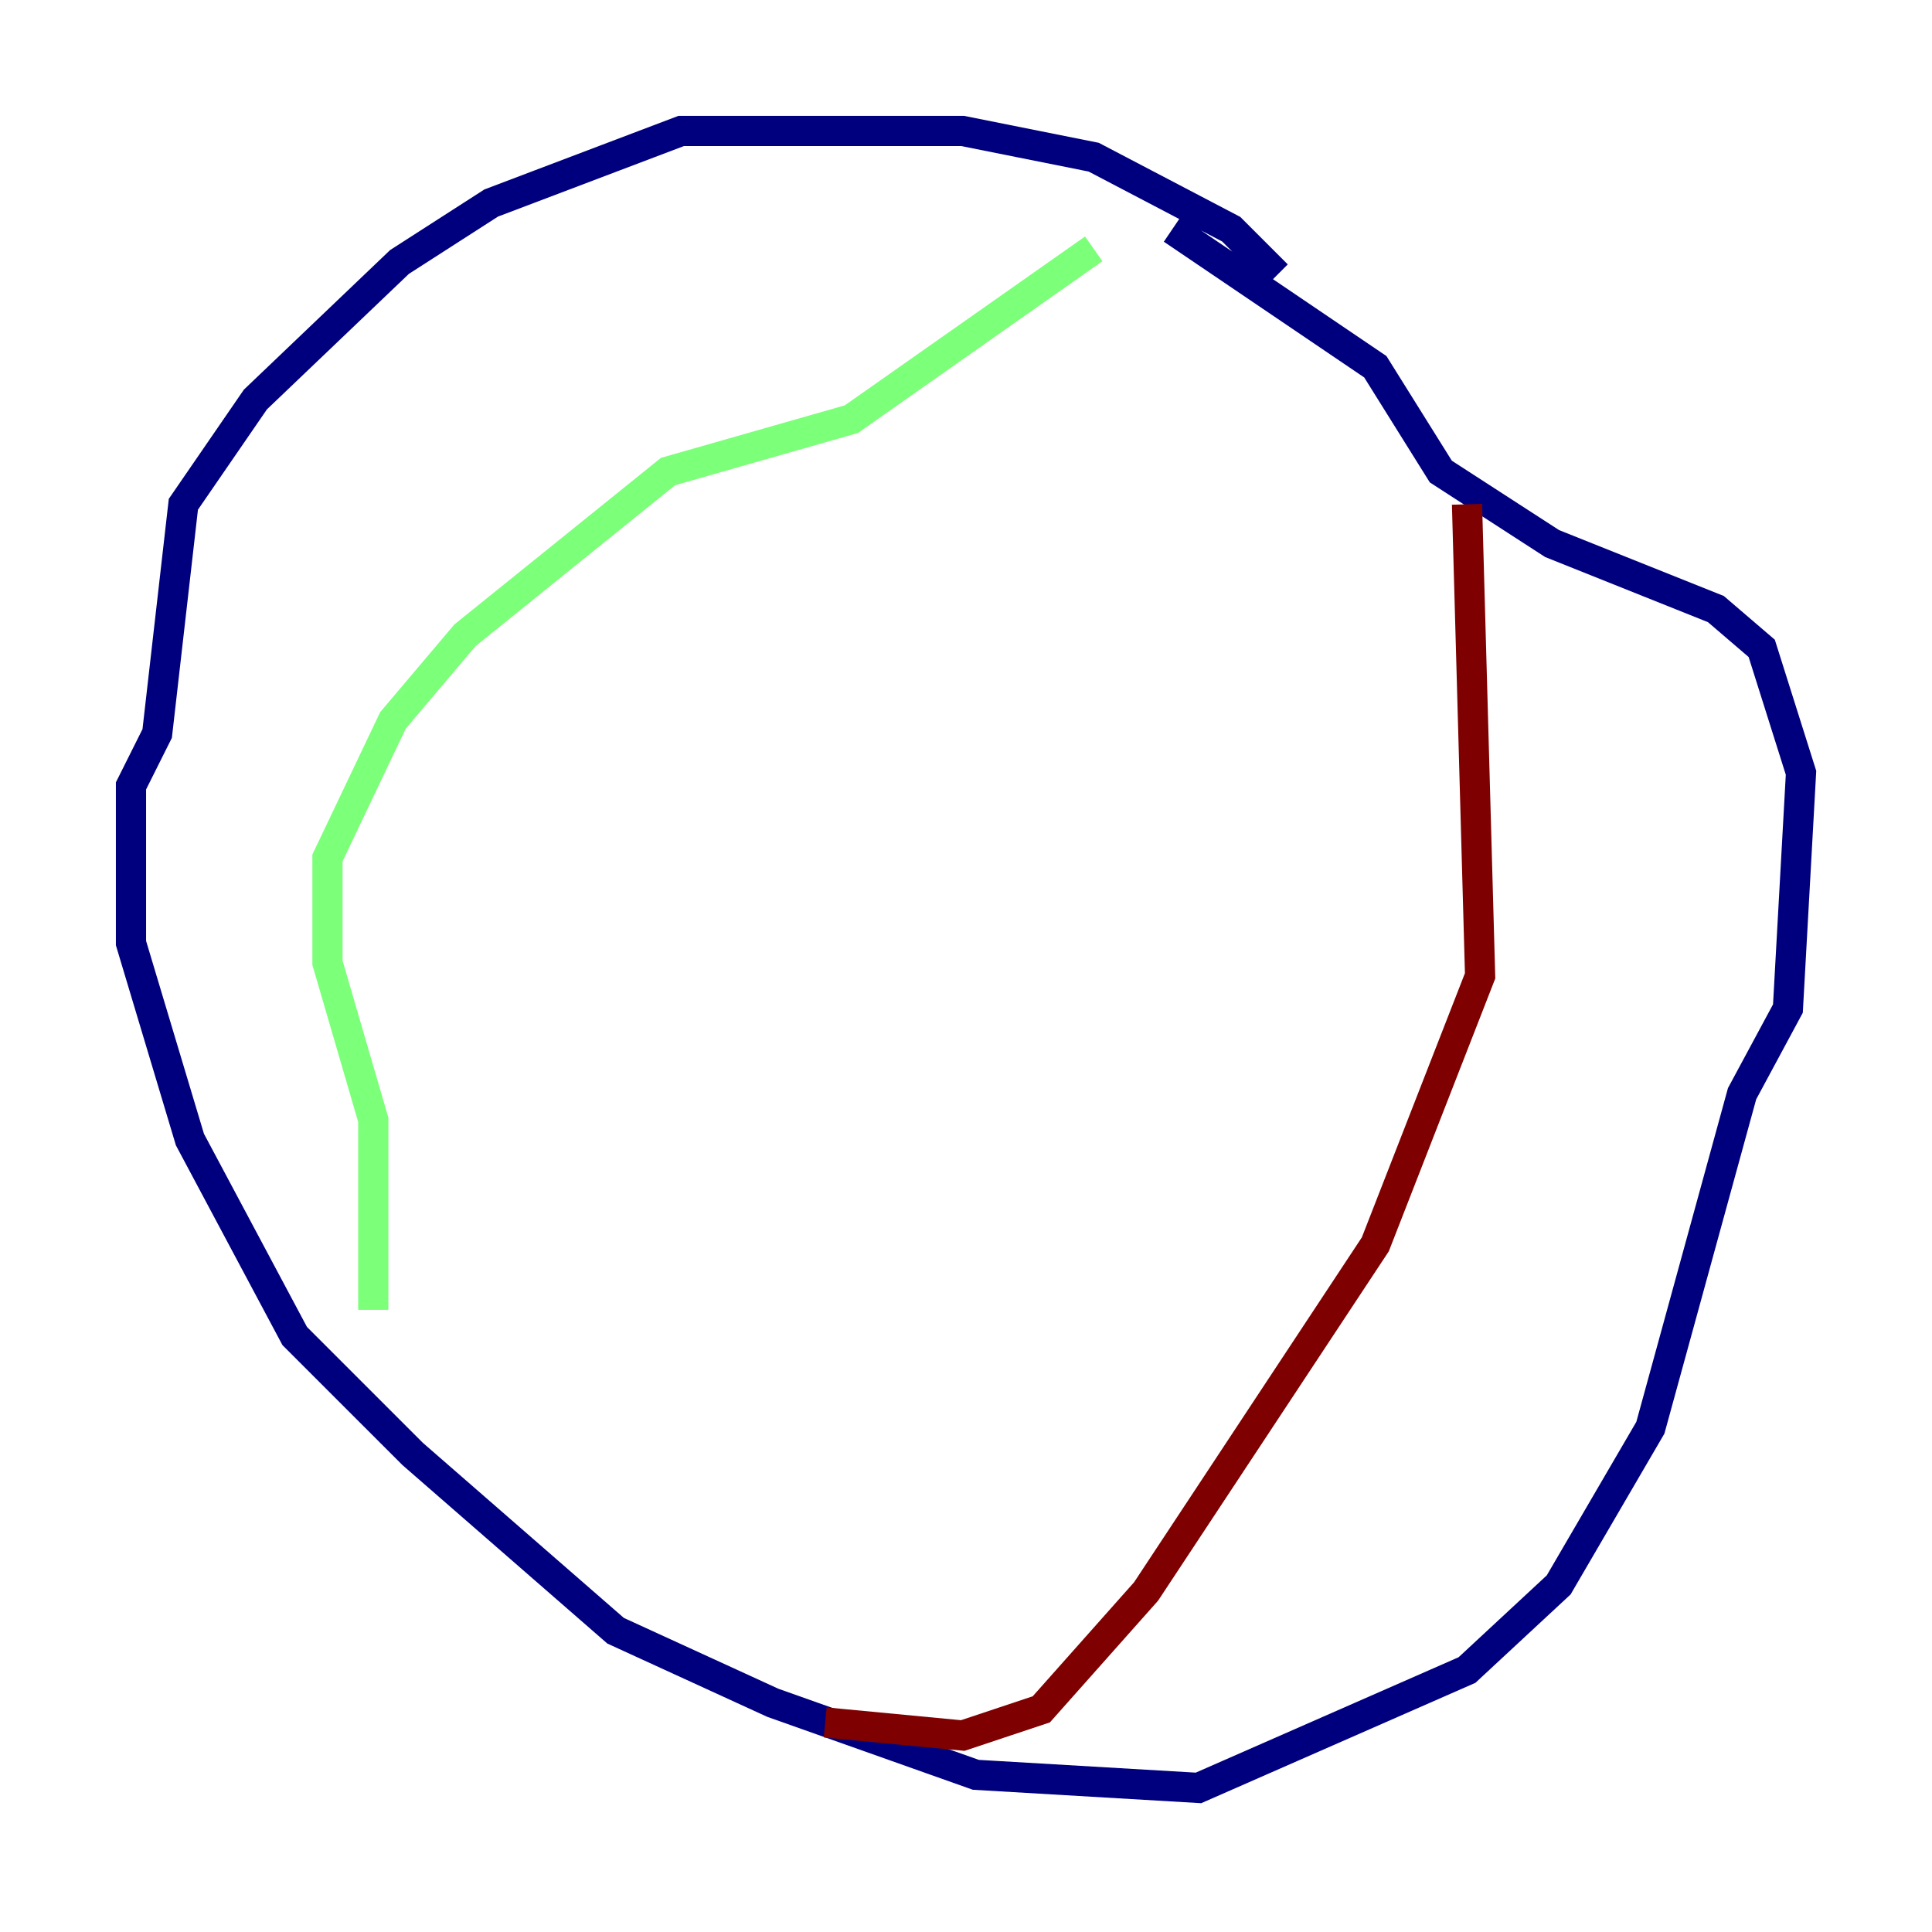 <?xml version="1.0" encoding="utf-8" ?>
<svg baseProfile="tiny" height="128" version="1.2" viewBox="0,0,128,128" width="128" xmlns="http://www.w3.org/2000/svg" xmlns:ev="http://www.w3.org/2001/xml-events" xmlns:xlink="http://www.w3.org/1999/xlink"><defs /><polyline fill="none" points="84.61,18.224 81.573,15.186 72.461,10.414 63.783,8.678 45.125,8.678 32.542,13.451 26.468,17.356 16.922,26.468 12.149,33.41 10.414,48.597 8.678,52.068 8.678,62.481 12.583,75.498 19.525,88.515 27.336,96.325 40.786,108.041 51.2,112.814 64.651,117.586 79.403,118.454 97.193,110.644 103.268,105.003 109.342,94.59 115.417,72.461 118.454,66.82 119.322,51.2 116.719,42.956 113.681,40.352 102.834,36.014 95.458,31.241 91.119,24.298 77.668,15.186" stroke="#00007f" stroke-width="2" /><polyline fill="none" points="72.461,16.488 56.407,27.77 44.258,31.241 30.807,42.088 26.034,47.729 21.695,56.841 21.695,63.783 24.732,74.197 24.732,86.78" stroke="#7cff79" stroke-width="2" /><polyline fill="none" points="97.193,33.41 98.061,64.651 91.119,82.441 75.932,105.437 68.99,113.248 63.783,114.983 54.671,114.115" stroke="#7f0000" stroke-width="2" /></svg>